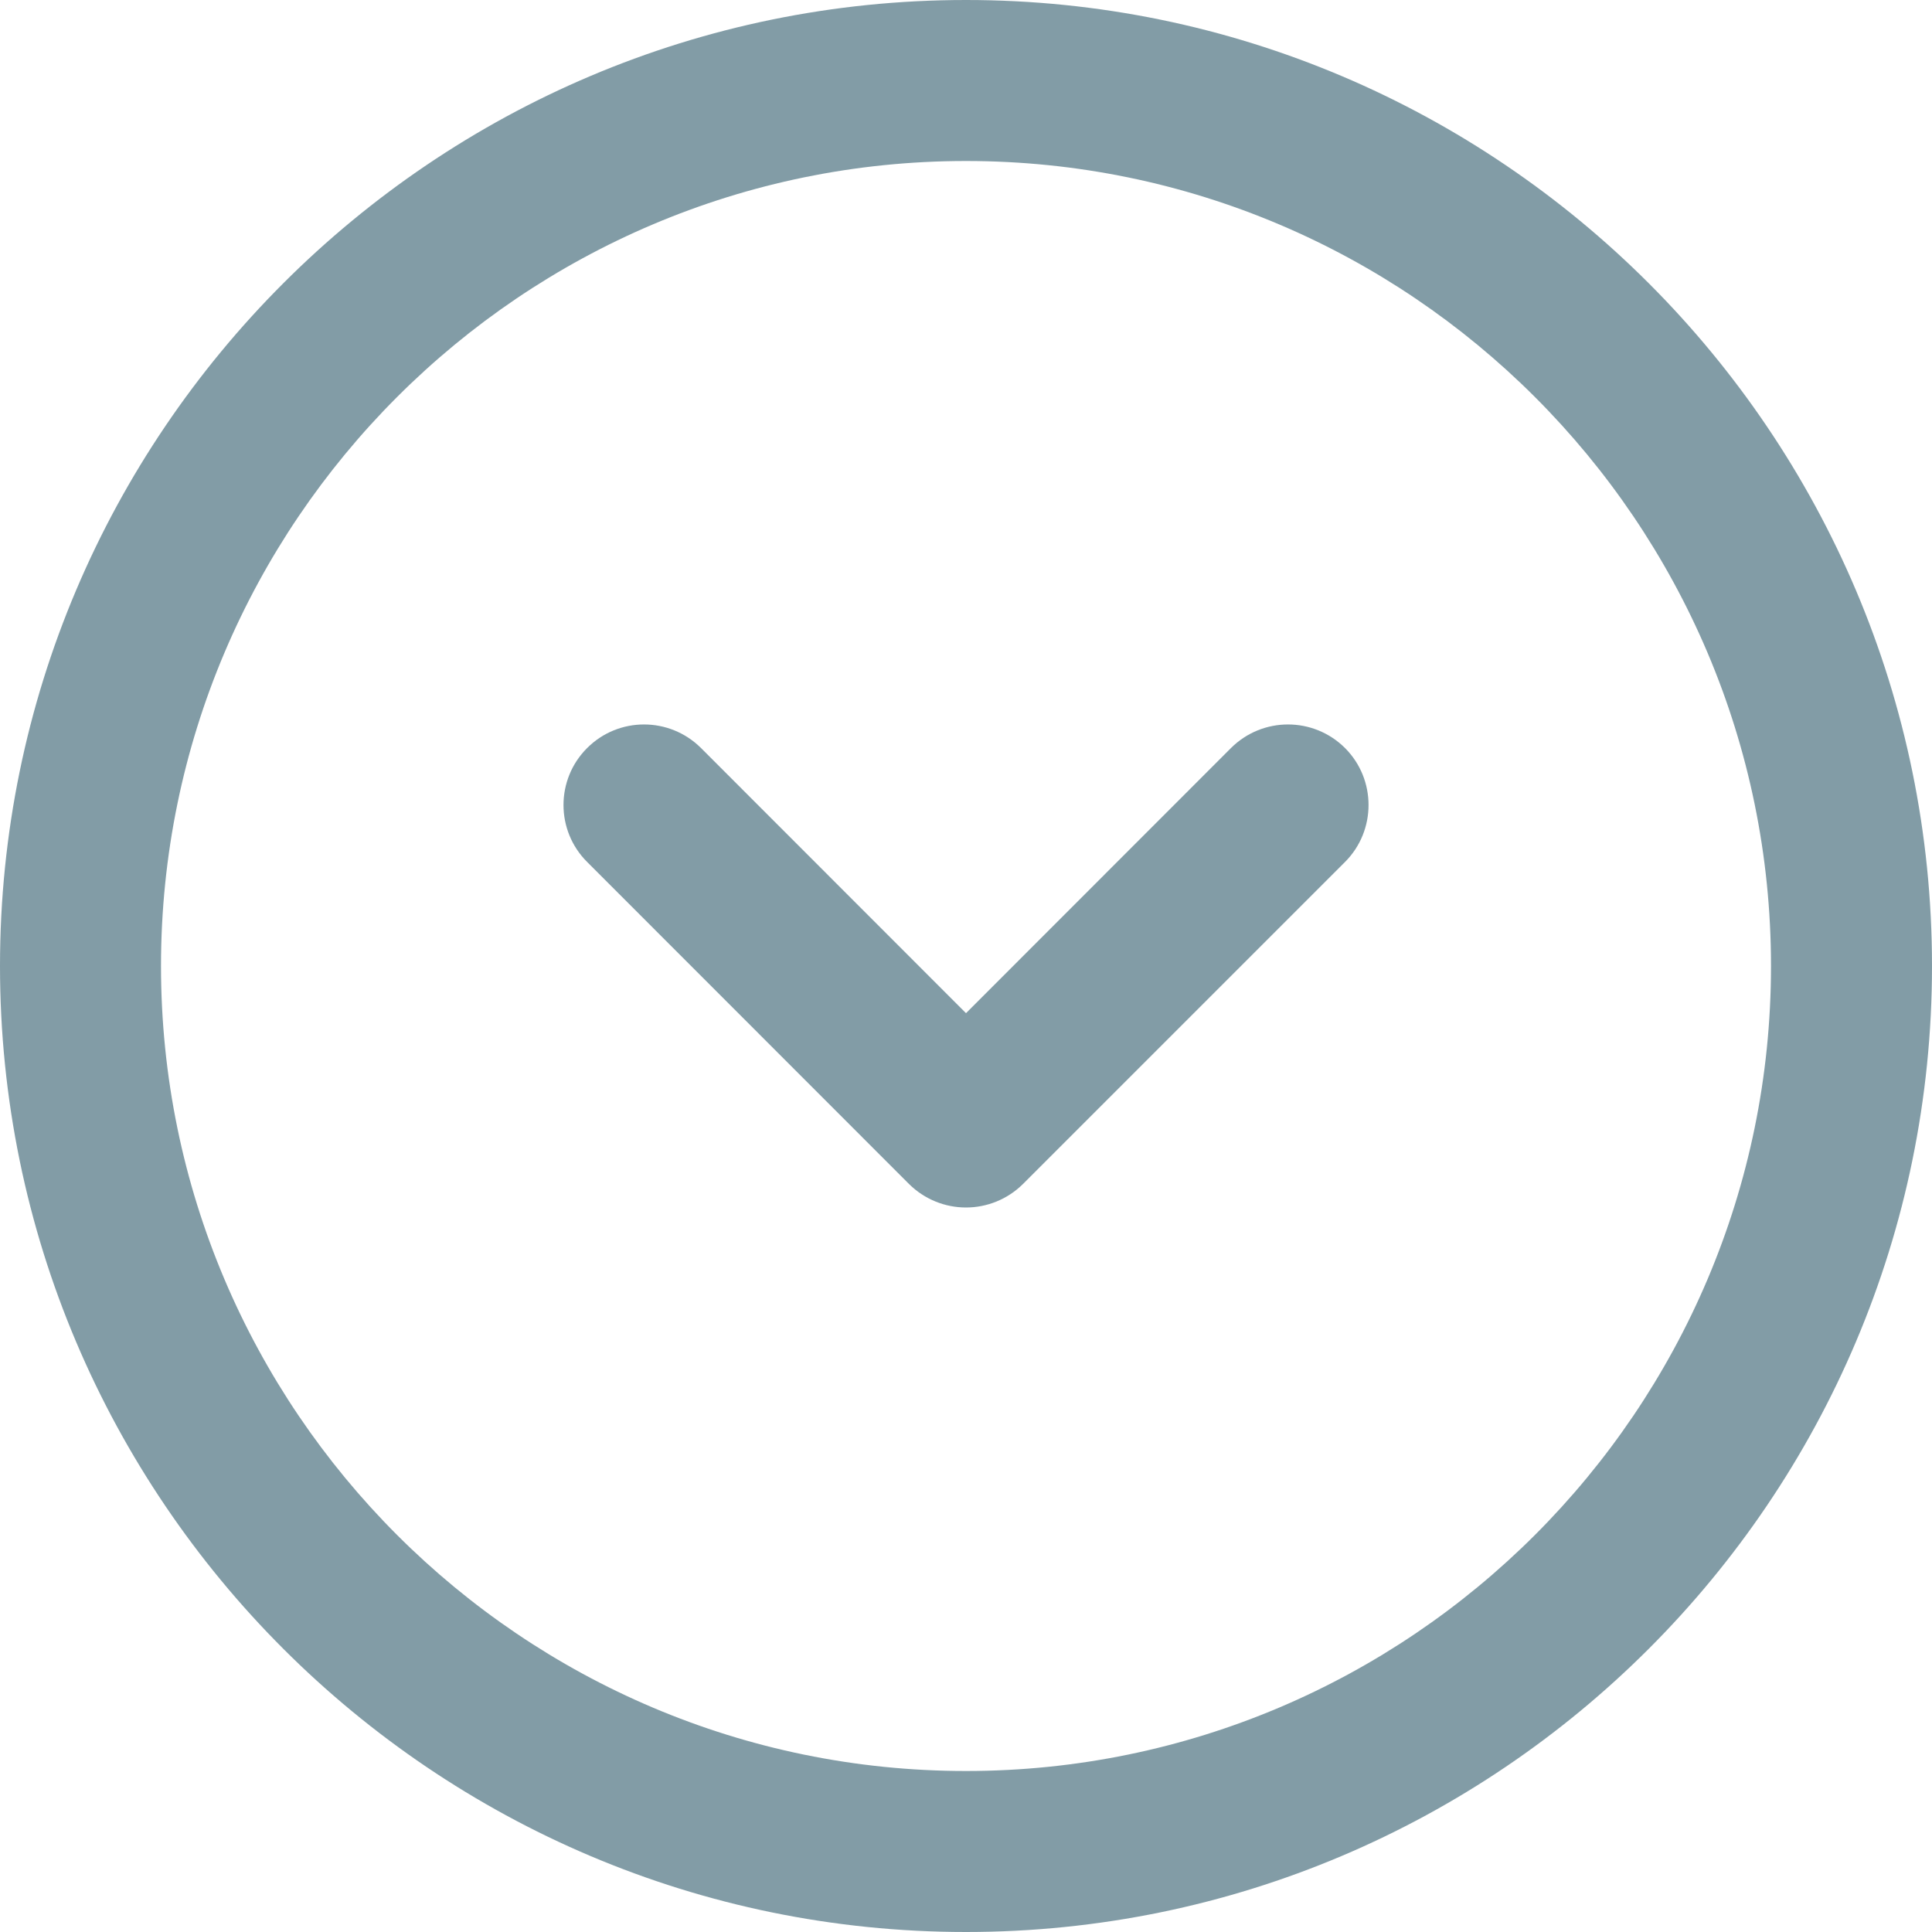 <?xml version="1.0" encoding="utf-8"?>
<svg width="12" height="12" viewBox="0 0 12 12" fill="none" xmlns="http://www.w3.org/2000/svg">
<path opacity="0.5" fill-rule="evenodd" clip-rule="evenodd" d="M6 12C2.692 12 0 9.309 0 6C0 2.692 2.692 0 6 0C9.309 0 12 2.692 12 6C12 9.309 9.309 12 6 12ZM6 1C3.243 1 1 3.243 1 6C1 8.757 3.243 11 6 11C8.757 11 11 8.757 11 6C11 3.243 8.757 1 6 1ZM6.354 7.354C6.256 7.451 6.128 7.5 6 7.5C5.872 7.5 5.744 7.451 5.646 7.354L3.647 5.354C3.451 5.159 3.451 4.841 3.647 4.646C3.842 4.451 4.158 4.451 4.354 4.646L6 6.293L7.646 4.646C7.842 4.451 8.158 4.451 8.354 4.646C8.549 4.841 8.549 5.159 8.354 5.354L6.354 7.354Z" fill="#063A4F"/>
</svg>
